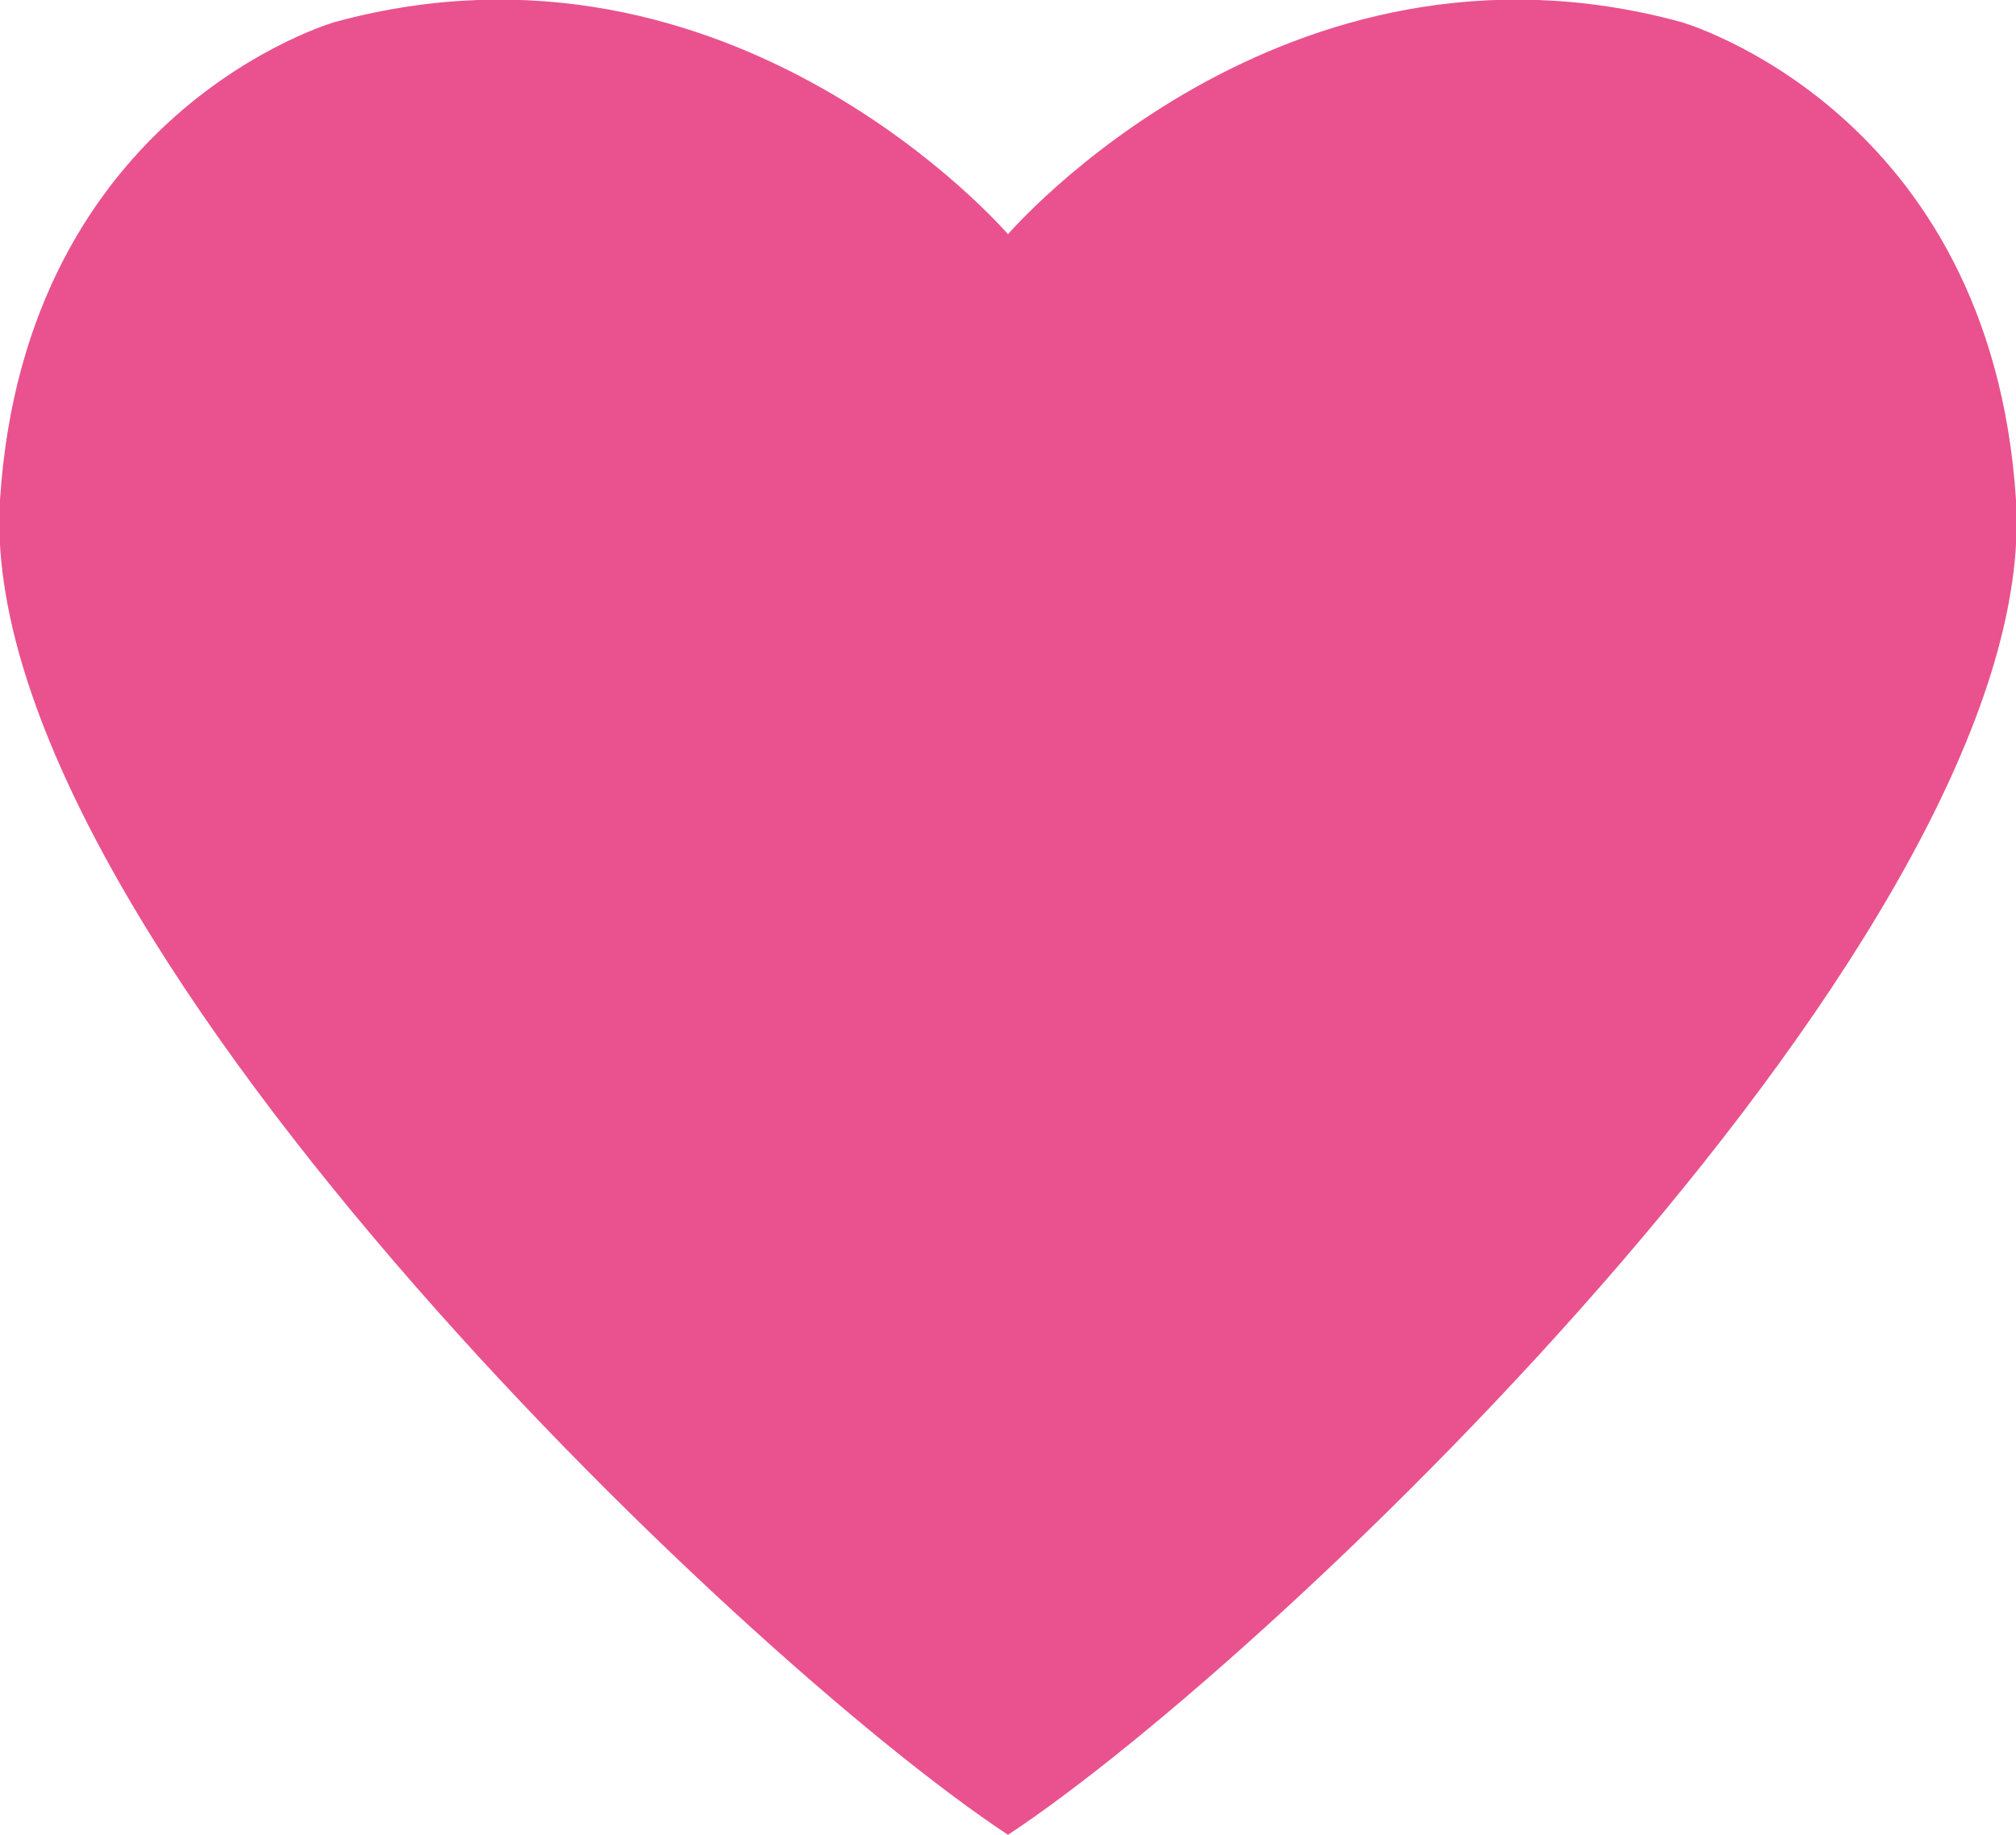 <?xml version="1.0" encoding="UTF-8"?><svg xmlns="http://www.w3.org/2000/svg" viewBox="0 0 12.82 11.67"><defs><style>.d{fill:#e9528e;}</style></defs><g id="a"/><g id="b"><g id="c"><path class="d" d="M12.82,3.18C12.66,.7,10.69,.14,10.69,.14c-2.53-.69-4.28,1.35-4.28,1.35C6.41,1.49,4.66-.55,2.13,.14,2.13,.14,.16,.7,0,3.18c-.17,2.71,4.71,7.37,6.41,8.49,1.7-1.12,6.58-5.78,6.41-8.49Z"/></g></g></svg>